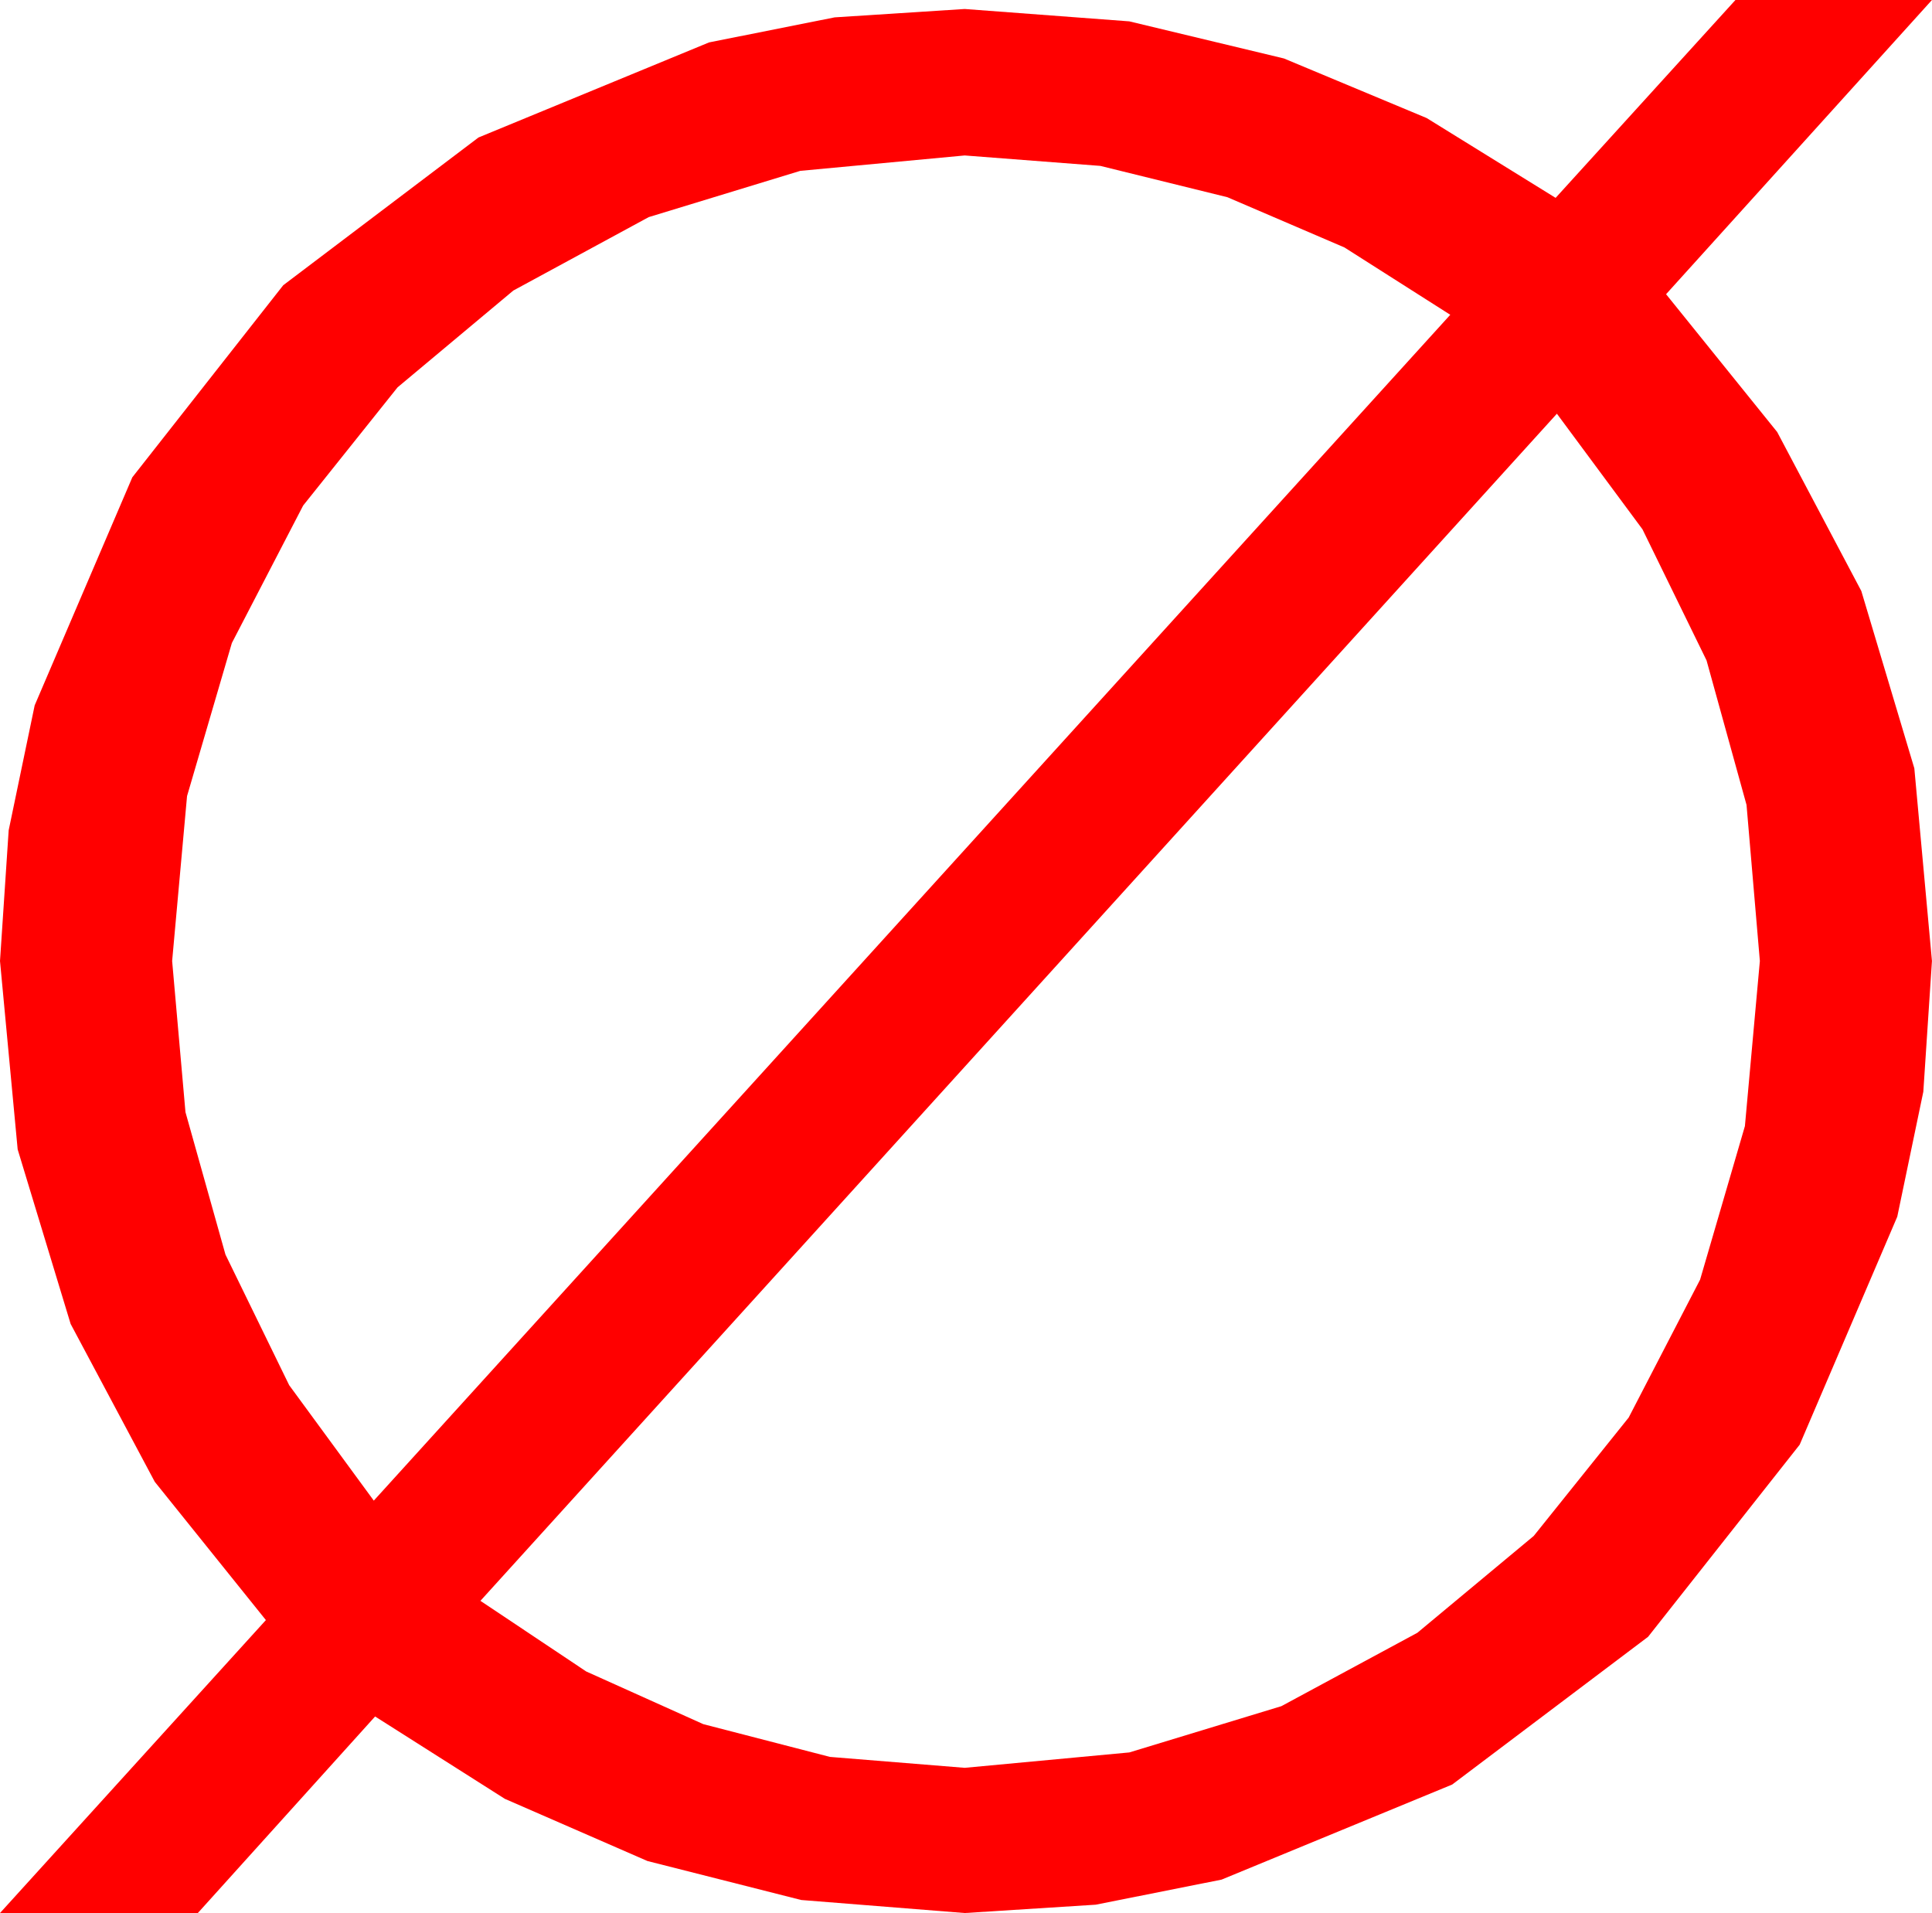 <?xml version="1.0" encoding="utf-8"?>
<!DOCTYPE svg PUBLIC "-//W3C//DTD SVG 1.1//EN" "http://www.w3.org/Graphics/SVG/1.1/DTD/svg11.dtd">
<svg width="44.063" height="43.623" xmlns="http://www.w3.org/2000/svg" xmlns:xlink="http://www.w3.org/1999/xlink" xmlns:xml="http://www.w3.org/XML/1998/namespace" version="1.1">
  <g>
    <g>
      <path style="fill:#FF0000;fill-opacity:1" d="M35.508,9.434L10.957,36.504 13.37,38.115 16.04,39.316 18.929,40.063 22.002,40.312 25.756,39.961 29.224,38.906 32.325,37.233 34.98,35.024 37.145,32.325 38.774,29.18 39.796,25.679 40.137,21.914 39.833,18.354 38.921,15.059 37.46,12.07 35.508,9.434z M22.002,3.545L18.252,3.896 14.795,4.951 11.708,6.625 9.067,8.833 6.914,11.528 5.288,14.663 4.266,18.153 3.926,21.914 4.23,25.36 5.142,28.608 6.595,31.586 8.525,34.219 33.076,7.178 30.663,5.643 27.993,4.497 25.096,3.783 22.002,3.545z M39.58,0L44.062,0 37.998,6.709 40.532,9.851 42.451,13.477 43.66,17.52 44.062,21.914 43.865,24.895 43.271,27.744 41.045,32.944 37.588,37.324 33.12,40.693 27.861,42.861 24.99,43.433 22.002,43.623 18.274,43.326 14.766,42.437 11.514,41.019 8.555,39.141 4.512,43.623 0,43.623 6.064,36.943 3.53,33.79 1.611,30.19 0.403,26.21 0,21.914 0.198,18.933 0.791,16.084 3.018,10.884 6.46,6.504 10.913,3.135 16.172,0.967 19.036,0.396 22.002,0.205 25.756,0.487 29.282,1.333 32.538,2.692 35.479,4.512 39.58,0z" />
    </g>
  </g>
</svg>